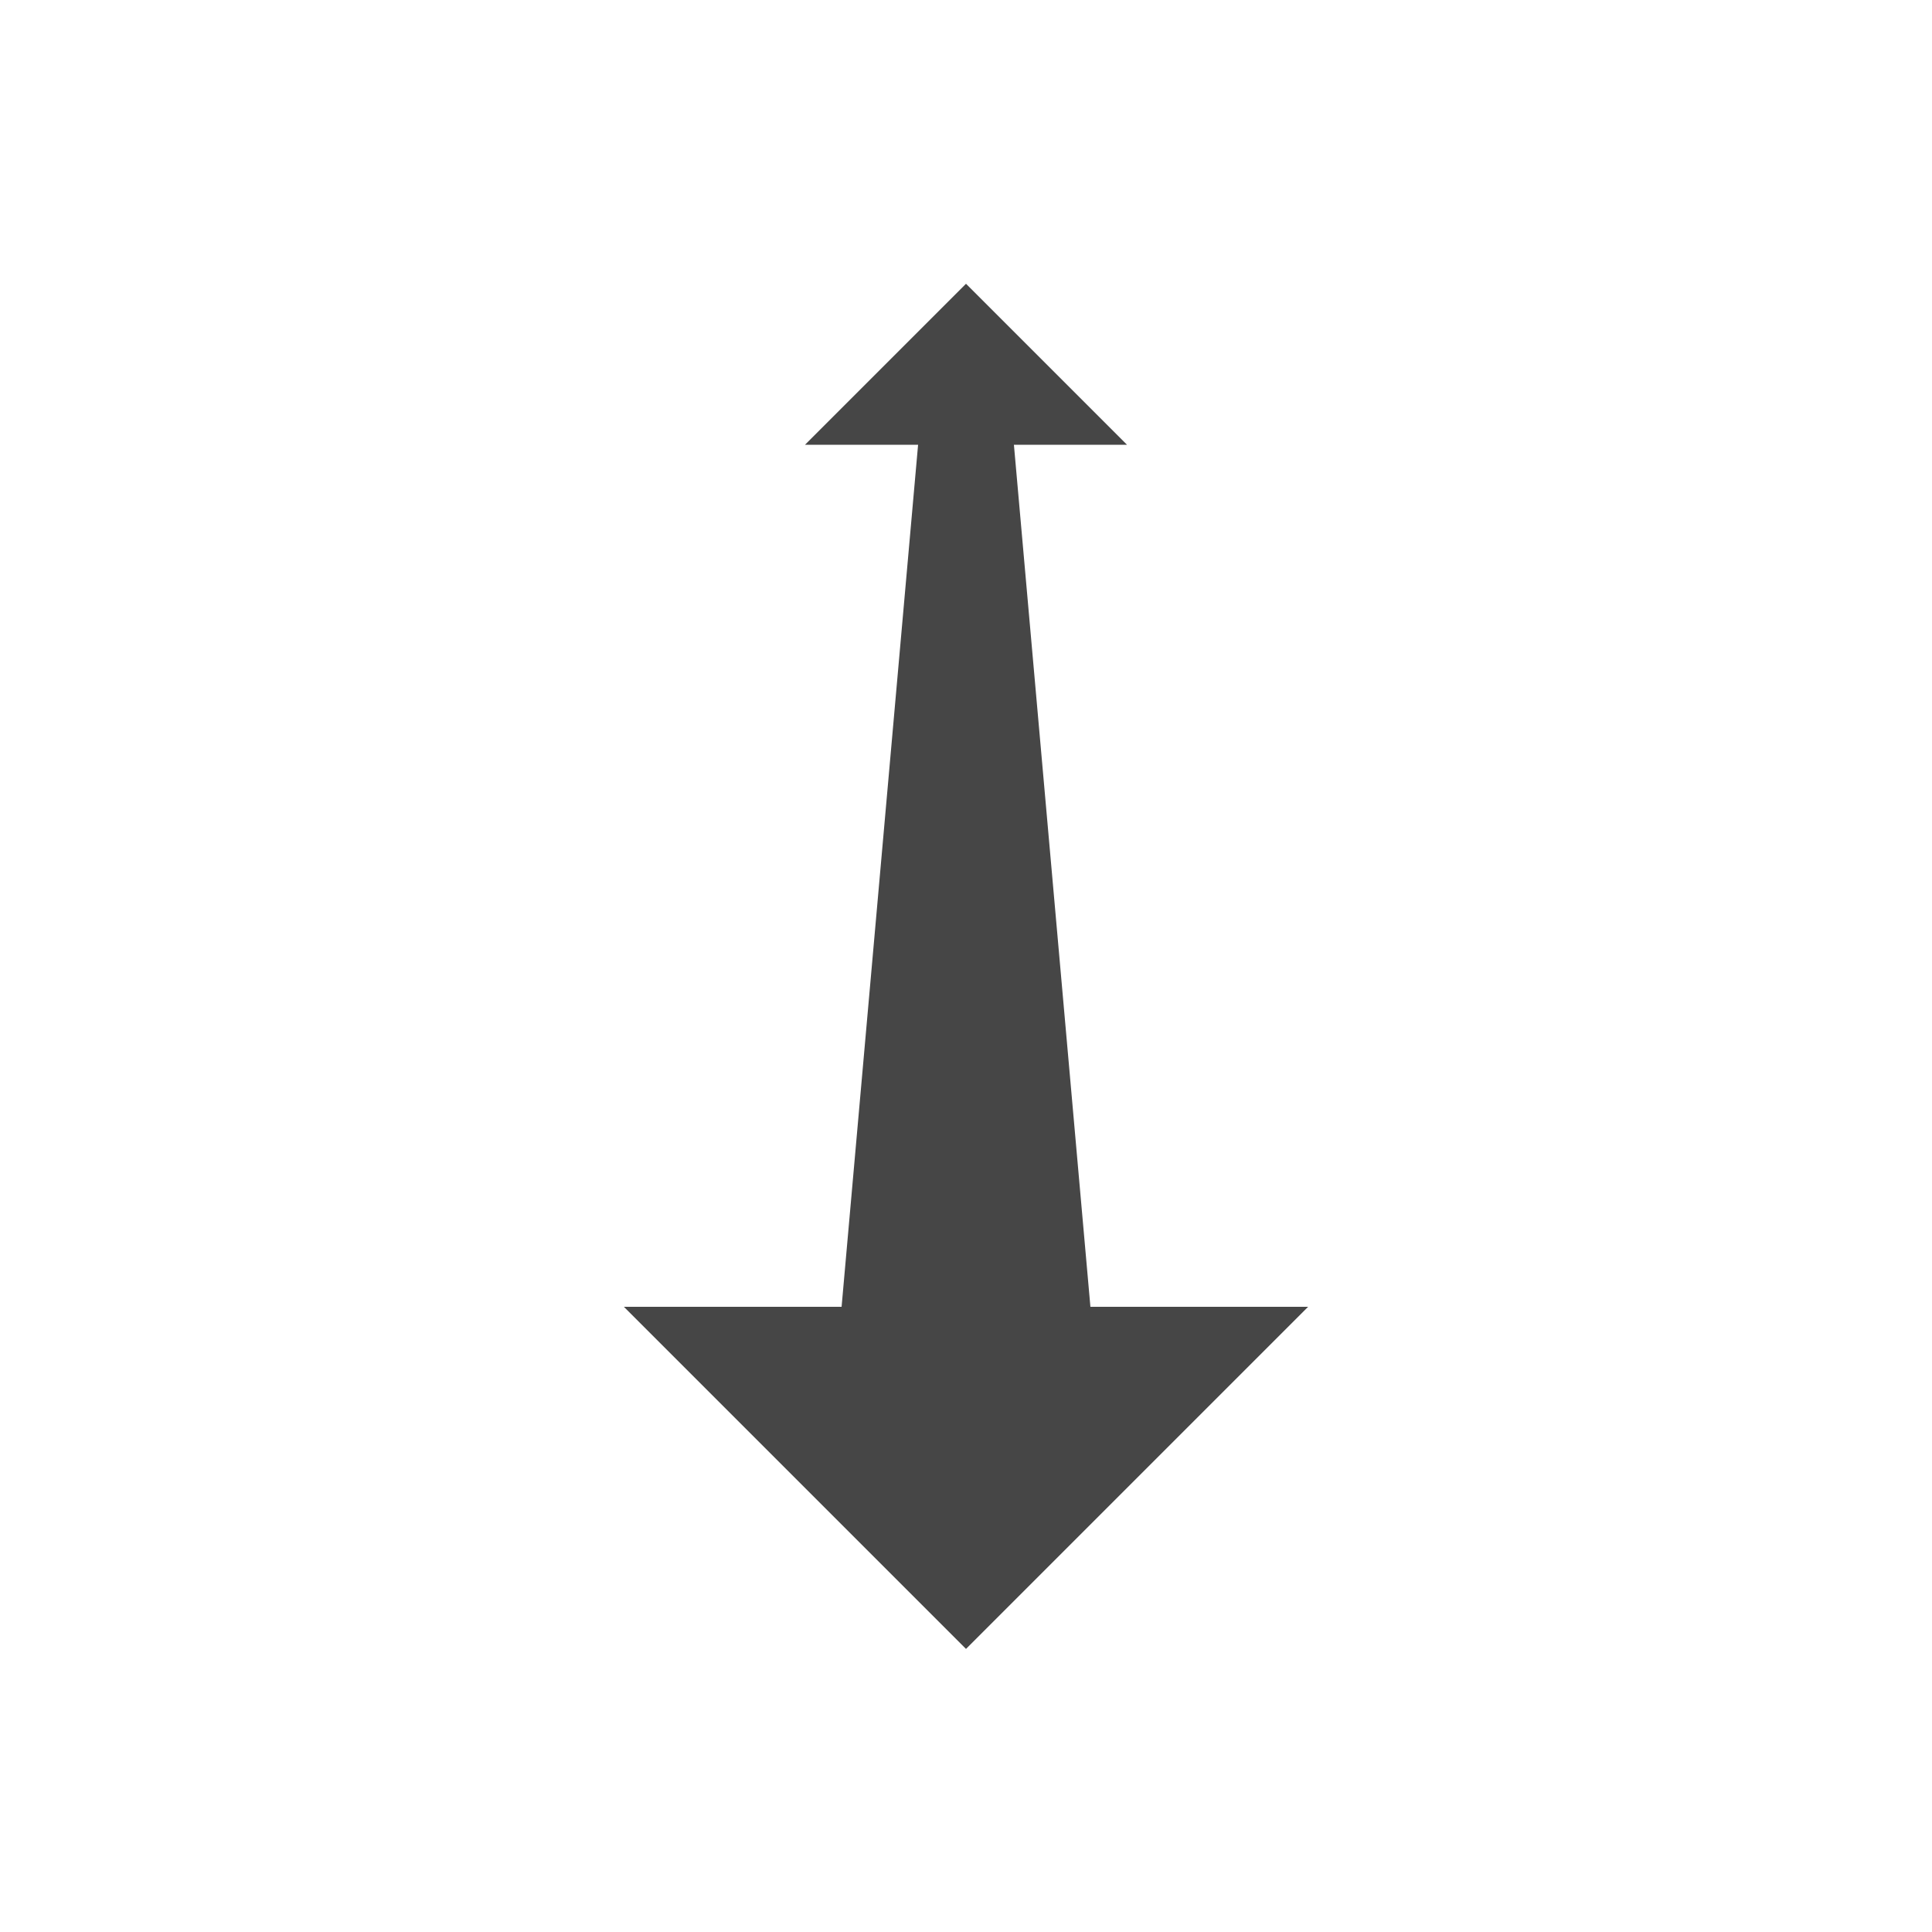 <svg xmlns="http://www.w3.org/2000/svg" width="4in" height="4in" viewBox="0 0 288 288"><path fill="#464646" d="M149.9 52.3h-11.8l-13 146.5h37.8l-13-146.5z"/><path fill="#464646" d="M93 194.8l51 51 51-51H93zm75-128.5l-24-24-24 24h48z"/></svg>